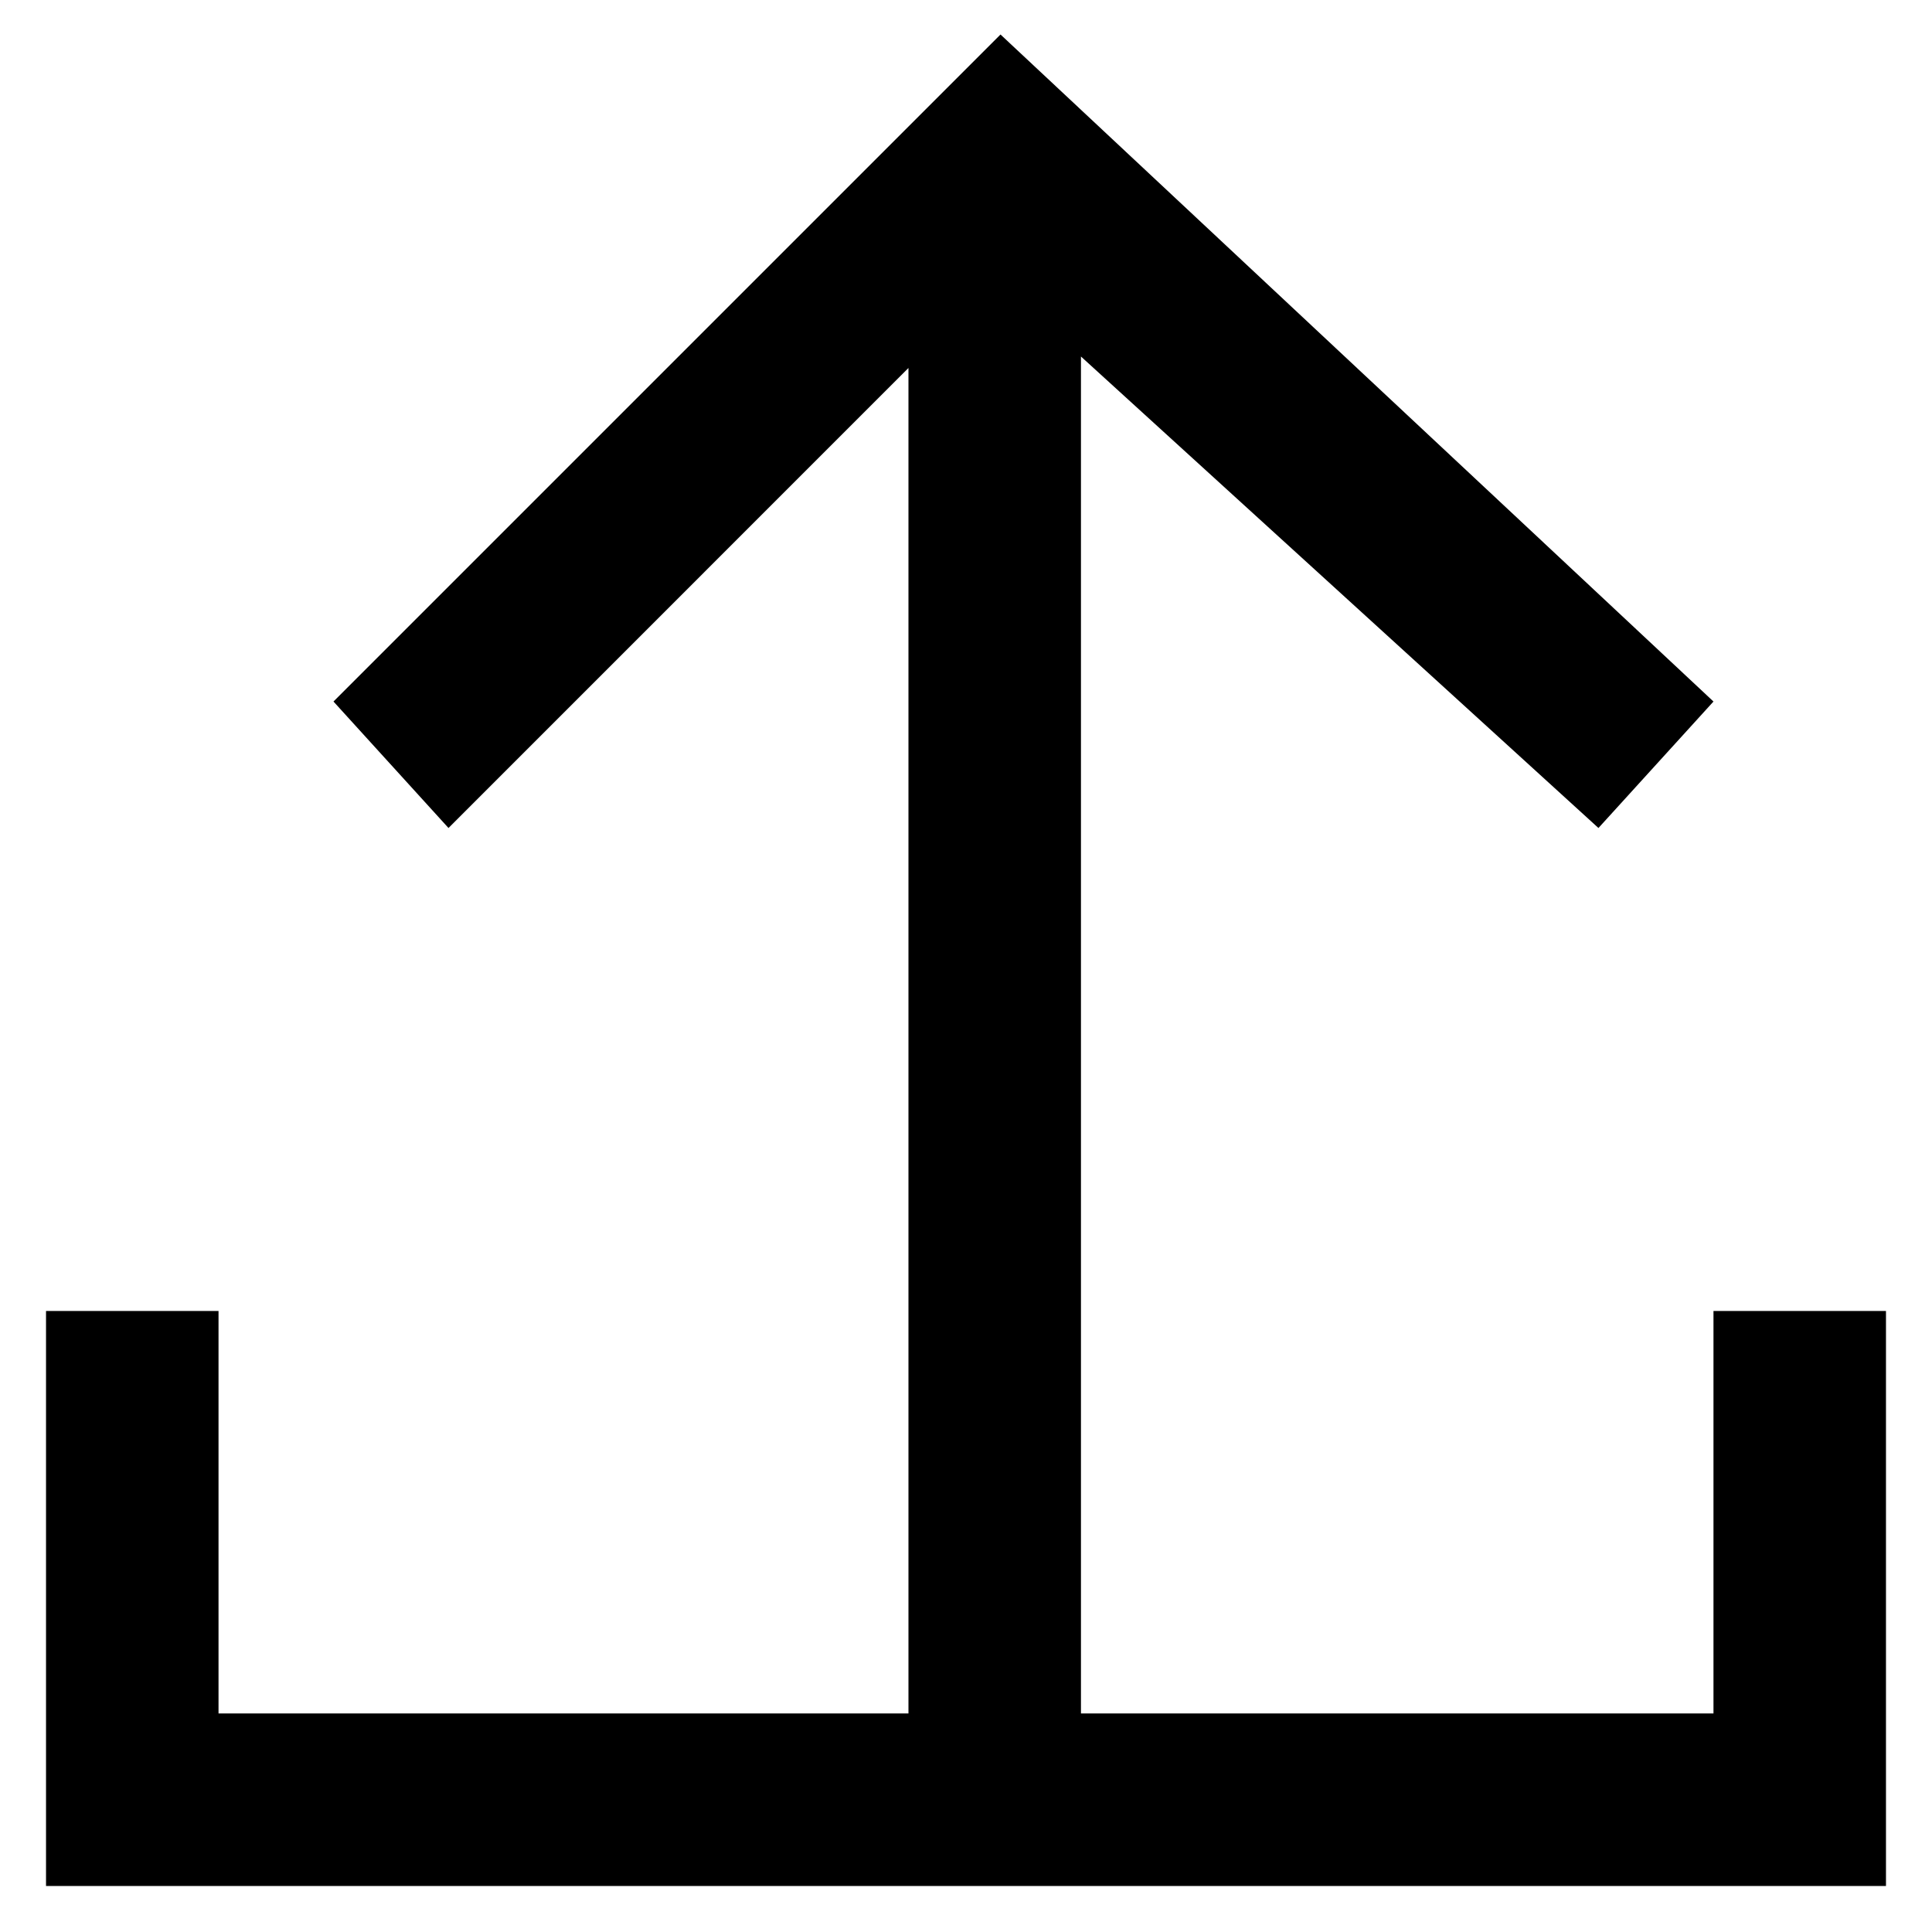 <svg width="28" height="28" viewBox="0 0 28 28" fill="none" xmlns="http://www.w3.org/2000/svg">
<path d="M24.833 19V24.833H15.666V5.167L23.166 12L24.833 10.167L14.5 0.5L4.833 10.167L6.5 12L13.166 5.333V24.833H3.167V19H0.667V27.333H27.333V19H24.833Z" fill="black"/>
</svg>
